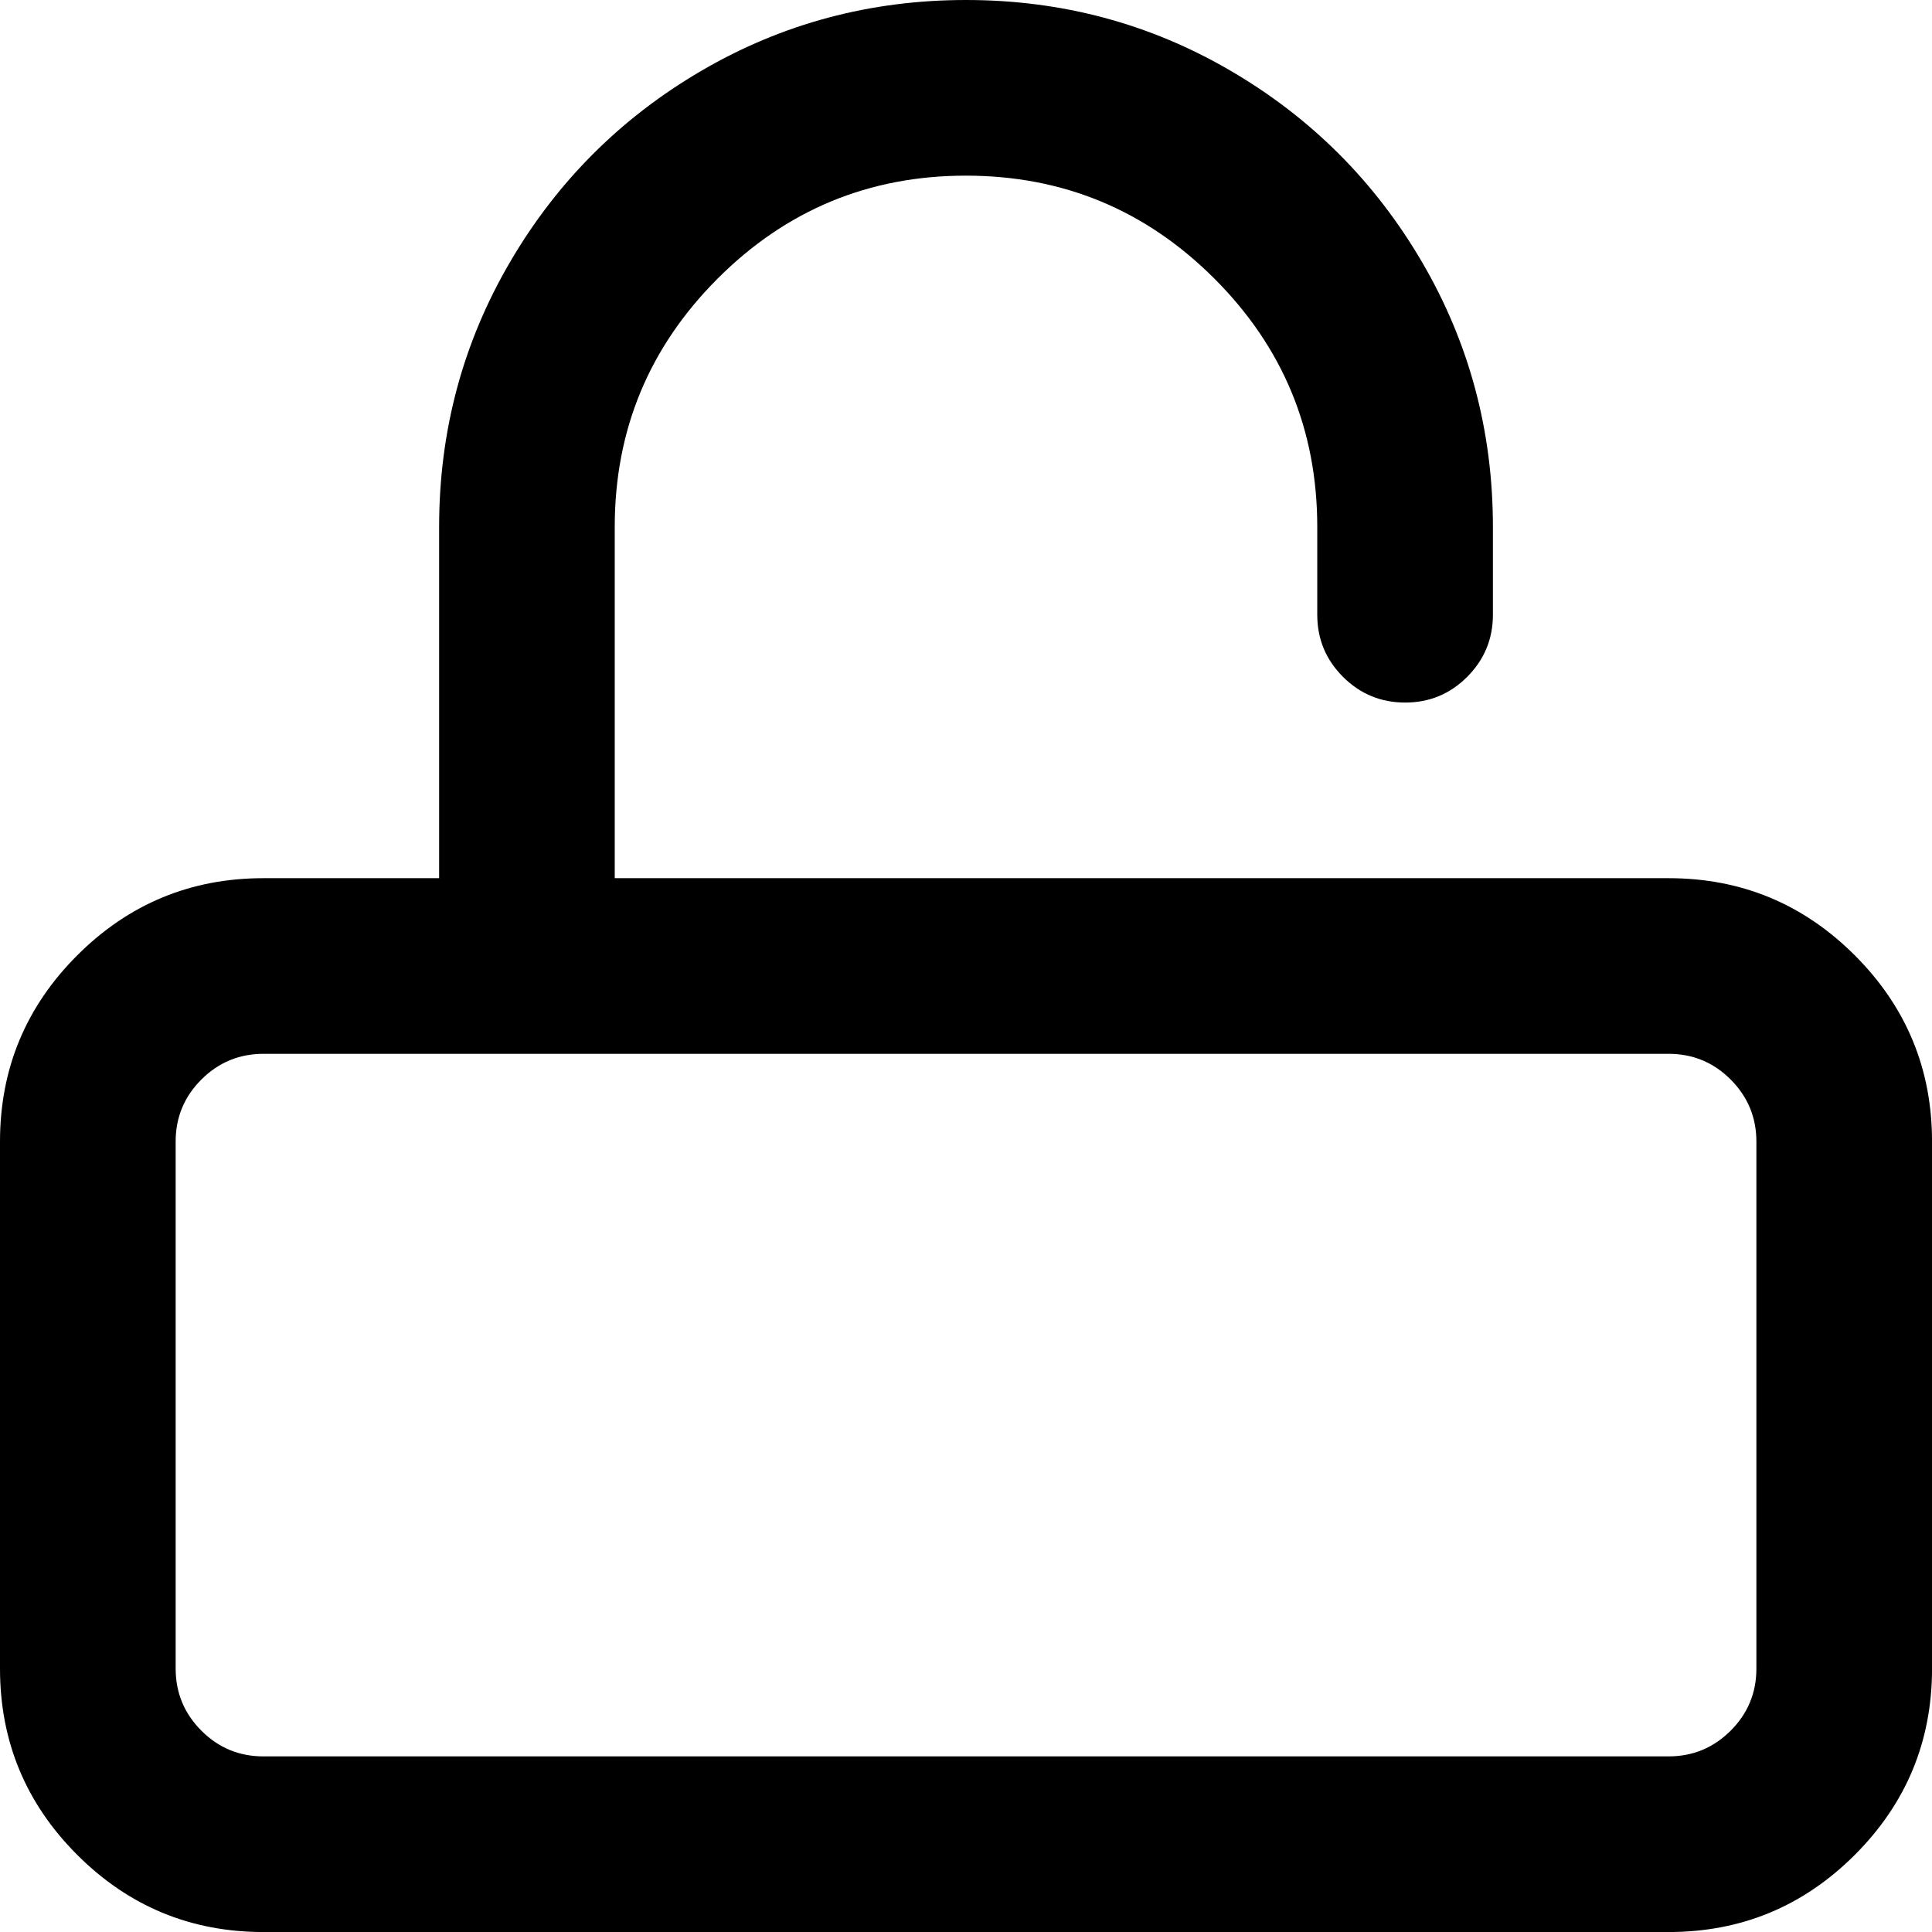 <svg xmlns="http://www.w3.org/2000/svg" width="48" height="48" viewBox="0 0 48 48"><path d="M24 0q3.563 0 6.571 1.756t4.764 4.764 1.756 6.571v2.182q0 .903-.639 1.543t-1.543.639-1.543-.639-.639-1.543v-2.182q0-3.614-2.557-6.17T24 4.364t-6.17 2.557-2.557 6.17v8.727h26.182q2.71 0 4.628 1.918t1.918 4.628v13.091q0 2.71-1.918 4.628t-4.628 1.918H6.546q-2.71 0-4.628-1.918T0 41.455V28.364q0-2.71 1.918-4.628t4.628-1.918h4.364v-8.727q0-3.563 1.756-6.571t4.764-4.764T24.001 0zm17.455 26.182H6.546q-.903 0-1.543.639t-.639 1.543v13.091q0 .903.639 1.543t1.543.639h34.909q.903 0 1.543-.639t.639-1.543V28.364q0-.903-.639-1.543t-1.543-.639z"/></svg>